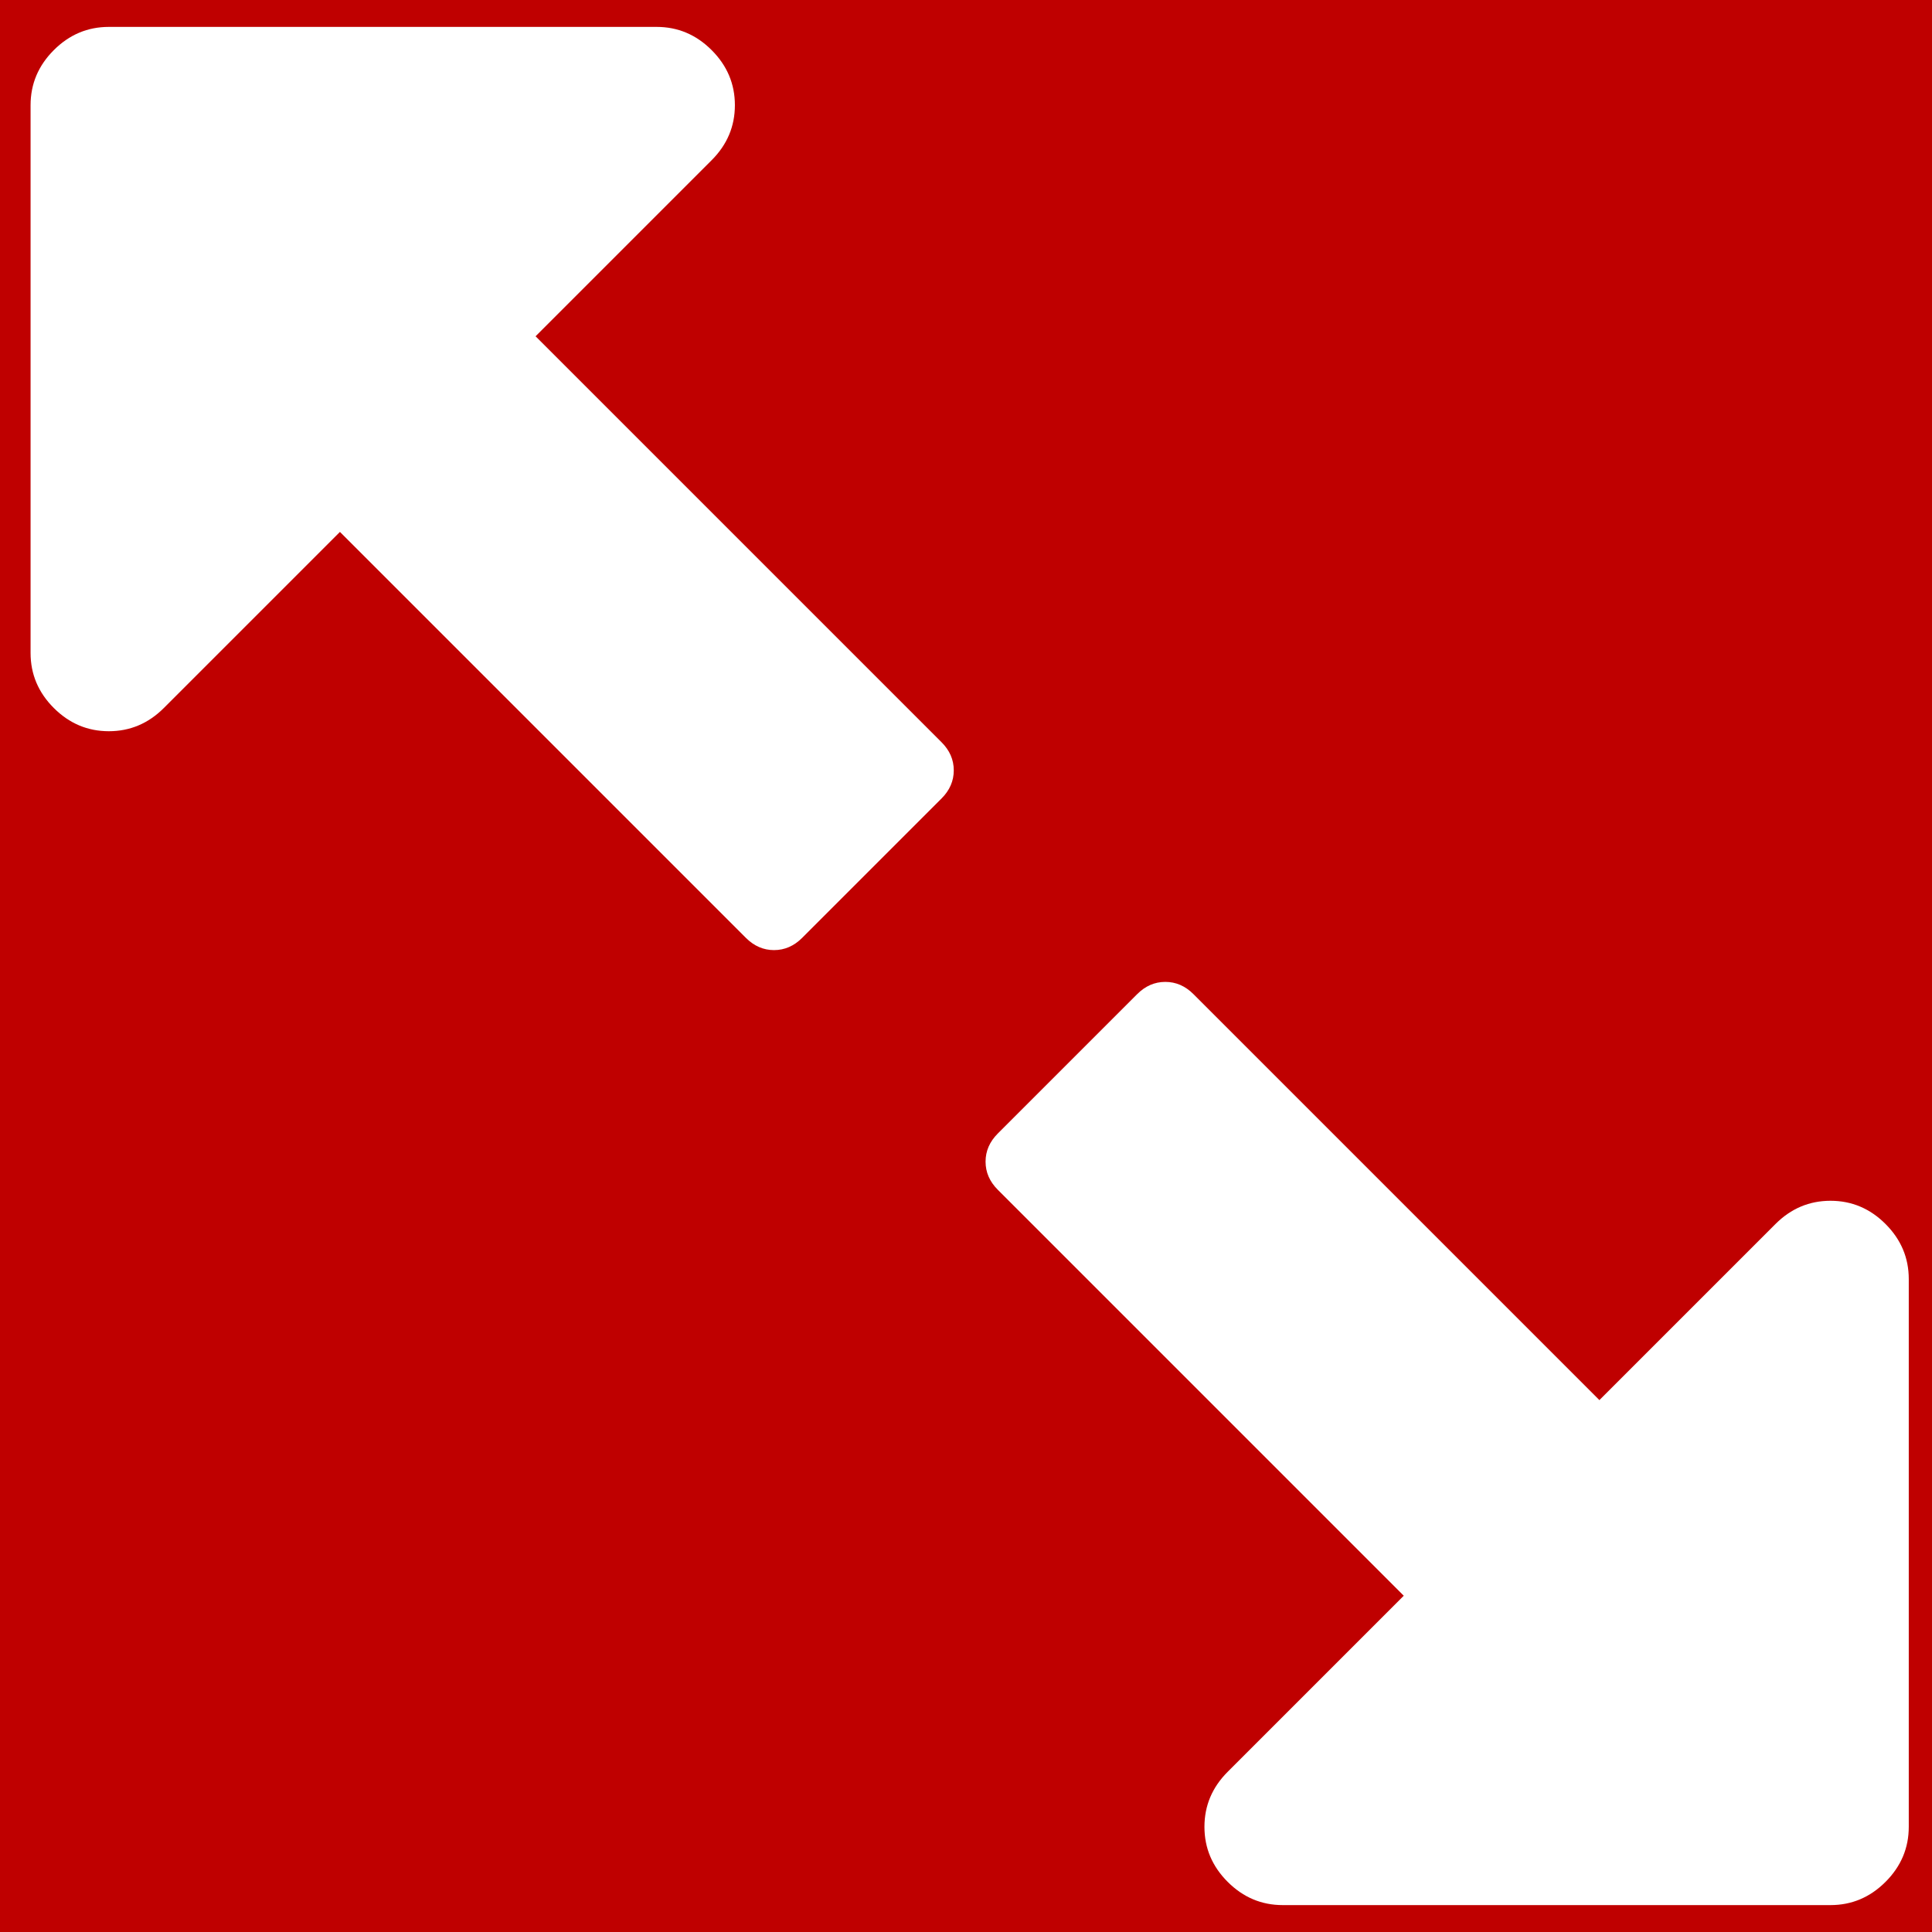 <svg xmlns="http://www.w3.org/2000/svg"
     lang="en-GB"
     viewBox="0 0 1580 1580">

  <rect x="0" y="0" width="1580" height="1580" style="fill:#333333;stroke:none;opacity:1;fill-opacity:1"/>

  <title>Resize Icon</title>

  <defs>

    <style><![CDATA[

      rect {
        width: 1580px;
        height: 1580px;
        fill: rgb(191, 0, 0);
      }

      path {
        fill: rgb(255, 255, 255);
        transform: translate(25px, 150px); 
      }

    ]]></style>

  </defs>

  <rect x="0" y="0"></rect>
  <path d="m 755,480 q 0,-13 -10,-23 L 413,125 557,-19 q 19,-19 19,-45 0,-26 -19,-45 -19,-19 -45,-19 H 64 q -26,0 -45,19 -19,19 -19,45 v 448 q 0,26 19,45 19,19 45,19 26,0 45,-19 L 253,285 585,617 q 10,10 23,10 13,0 23,-10 L 745,503 q 10,-10 10,-23 z m 781,864 V 896 q 0,-26 -19,-45 -19,-19 -45,-19 -26,0 -45,19 L 1283,995 951,663 q -10,-10 -23,-10 -13,0 -23,10 L 791,777 q -10,10 -10,23 0,13 10,23 l 332,332 -144,144 q -19,19 -19,45 0,26 19,45 19,19 45,19 h 448 q 26,0 45,-19 19,-19 19,-45 z" />

</svg>
